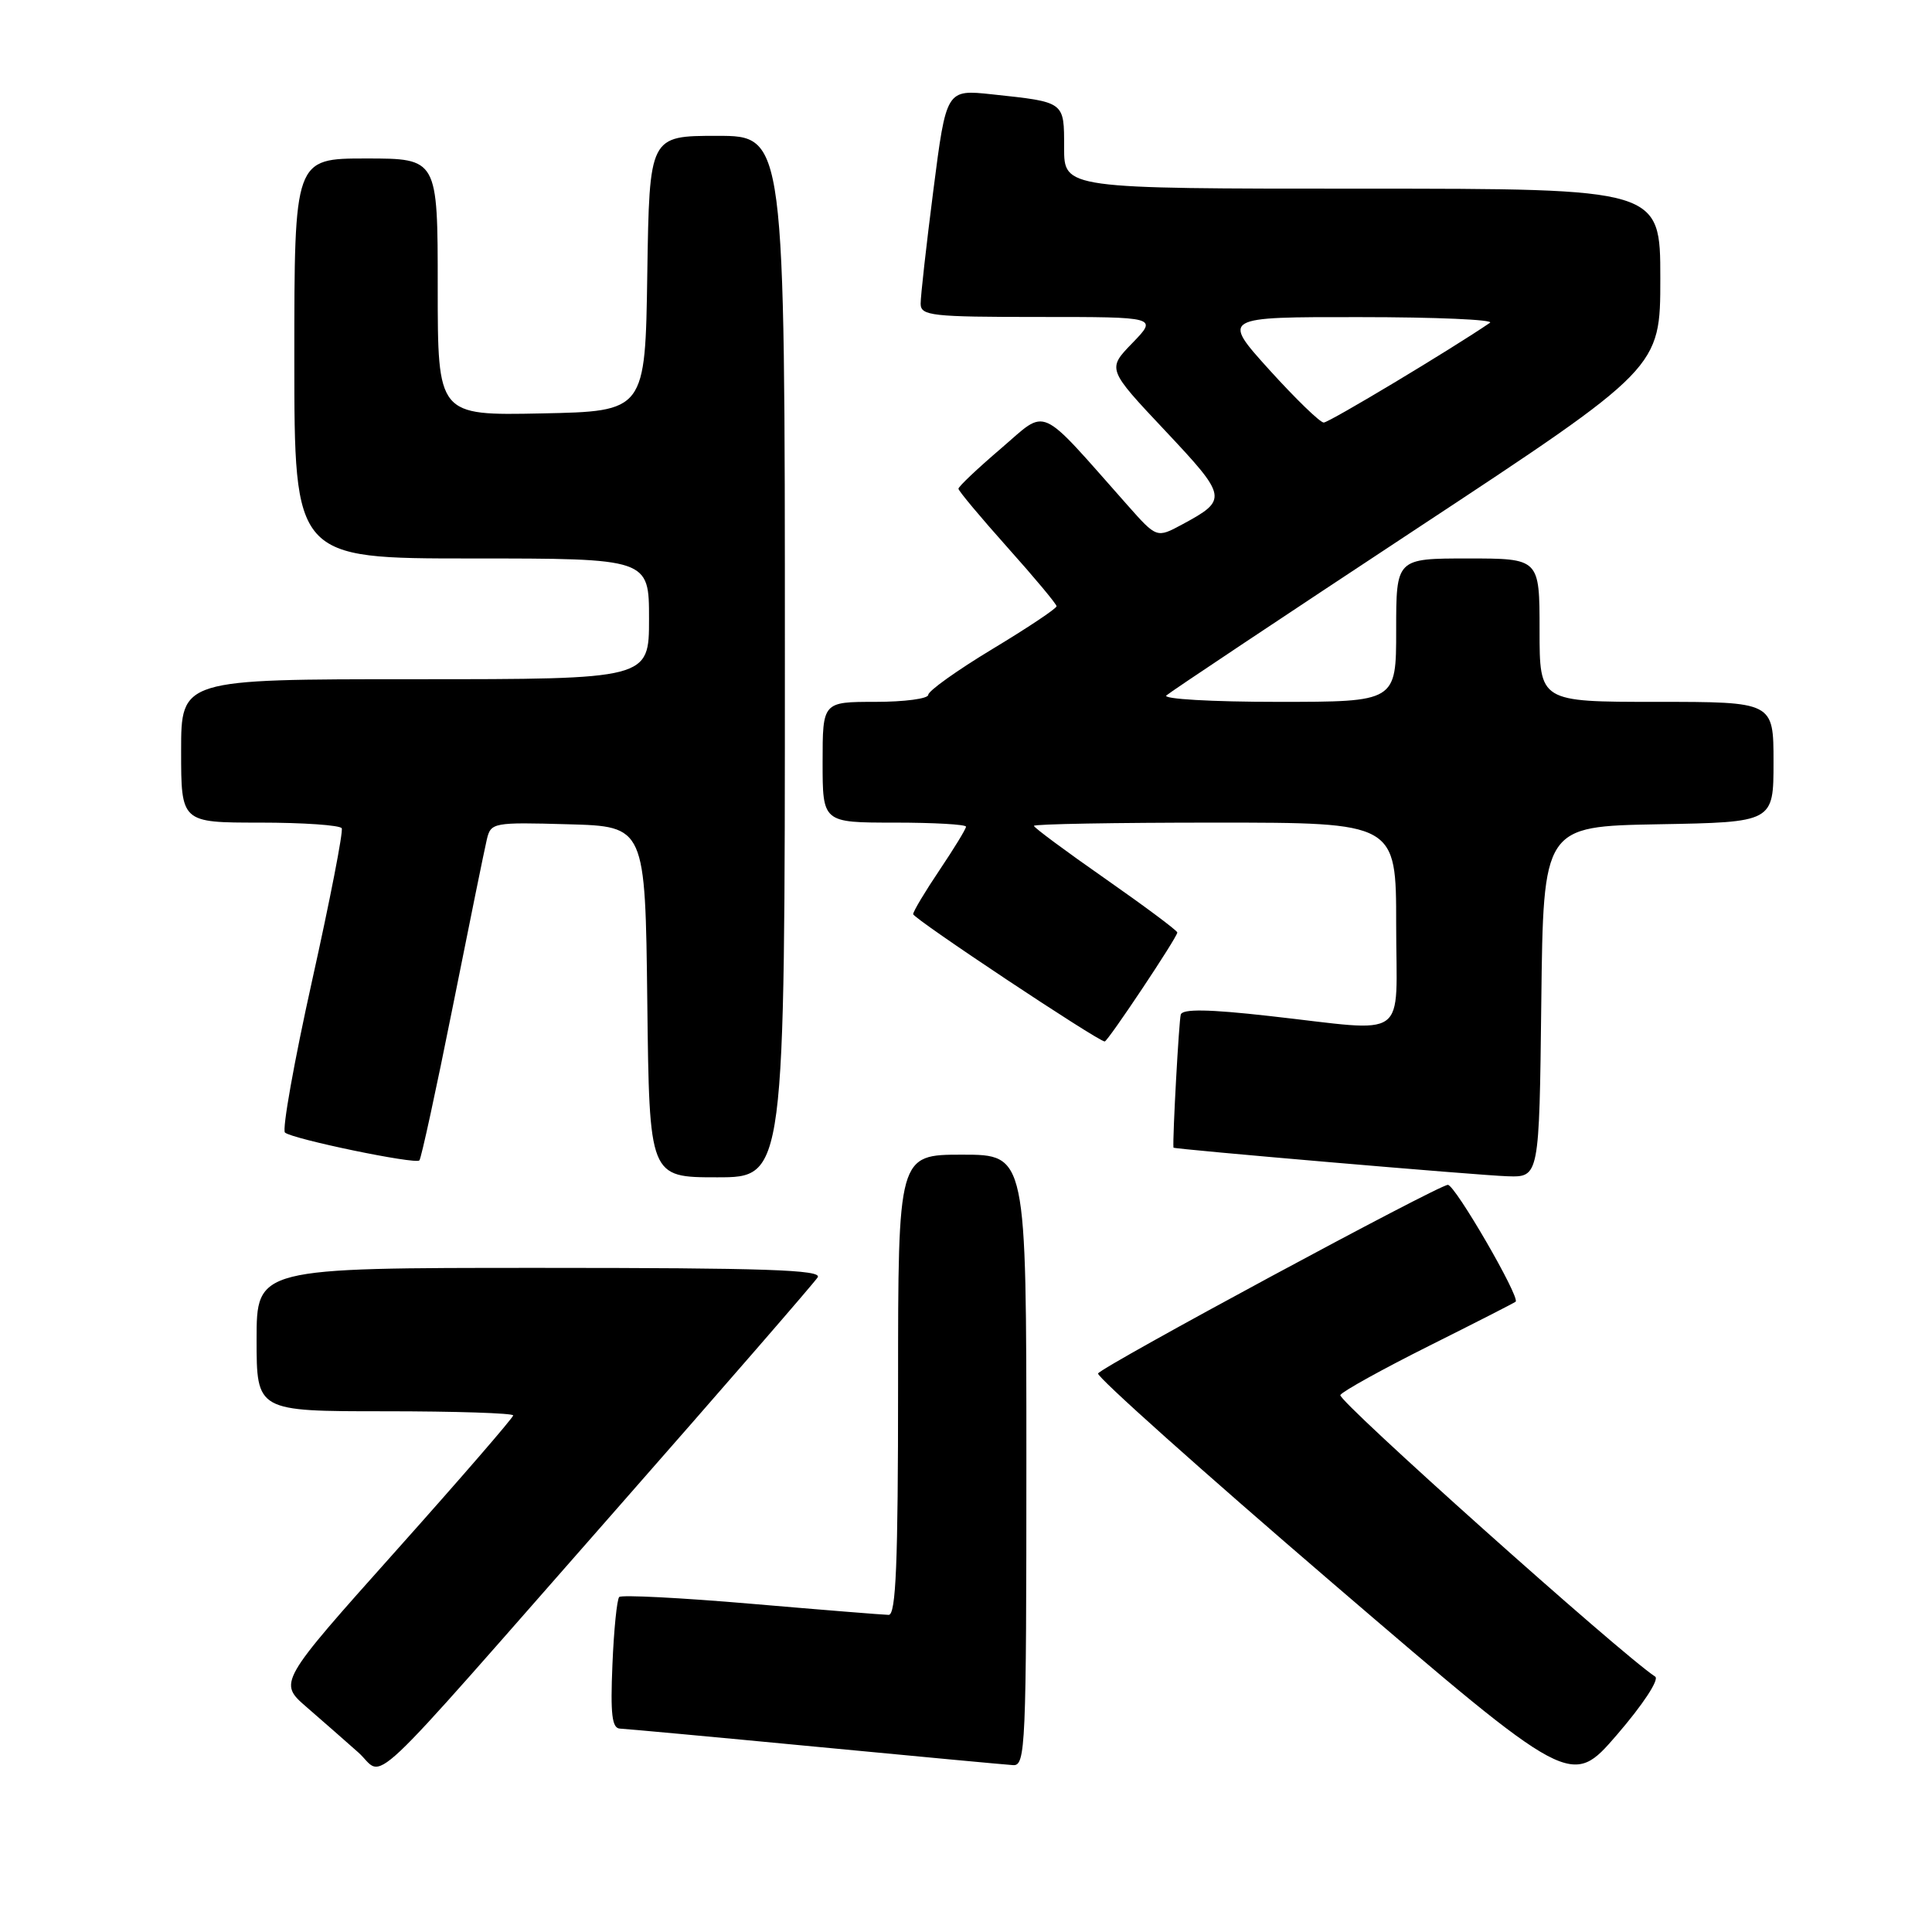 <?xml version="1.0" encoding="UTF-8" standalone="no"?>
<!DOCTYPE svg PUBLIC "-//W3C//DTD SVG 1.1//EN" "http://www.w3.org/Graphics/SVG/1.1/DTD/svg11.dtd" >
<svg xmlns="http://www.w3.org/2000/svg" xmlns:xlink="http://www.w3.org/1999/xlink" version="1.1" viewBox="0 0 256 256">
 <g >
 <path fill="currentColor"
d=" M 219.32 222.16 C 214.73 219.14 177.16 185.55 177.60 184.85 C 177.90 184.35 183.18 181.43 189.33 178.35 C 195.47 175.28 200.65 172.64 200.83 172.48 C 201.45 171.91 192.81 157.00 191.85 157.00 C 190.63 157.00 146.12 181.00 145.50 181.99 C 145.26 182.39 159.26 194.91 176.62 209.81 C 208.19 236.89 208.19 236.89 214.26 229.86 C 217.70 225.87 219.89 222.54 219.32 222.16 Z  M 81.66 200.00 C 95.91 183.78 107.92 169.94 108.35 169.25 C 108.96 168.26 101.35 168.00 71.56 168.00 C 34.00 168.00 34.00 168.00 34.00 177.50 C 34.00 187.00 34.00 187.00 51.00 187.00 C 60.35 187.00 68.00 187.25 68.00 187.55 C 68.00 187.85 61.00 195.94 52.44 205.52 C 36.87 222.95 36.87 222.95 40.65 226.22 C 42.73 228.03 45.80 230.71 47.47 232.20 C 51.15 235.48 47.29 239.11 81.66 200.00 Z  M 136.00 193.50 C 136.00 153.00 136.00 153.00 127.50 153.00 C 119.00 153.00 119.00 153.00 119.00 183.50 C 119.00 207.24 118.72 214.00 117.75 213.98 C 117.06 213.97 108.87 213.31 99.55 212.51 C 90.23 211.71 82.36 211.31 82.05 211.61 C 81.75 211.92 81.34 215.95 81.15 220.58 C 80.87 227.15 81.09 229.01 82.15 229.05 C 82.89 229.08 94.53 230.15 108.00 231.44 C 121.47 232.73 133.29 233.83 134.25 233.89 C 135.89 233.99 136.00 231.45 136.00 193.50 Z  M 104.00 87.00 C 104.00 18.00 104.00 18.00 95.02 18.00 C 86.05 18.00 86.05 18.00 85.77 36.25 C 85.50 54.50 85.50 54.50 71.75 54.78 C 58.00 55.06 58.00 55.06 58.00 38.03 C 58.00 21.00 58.00 21.00 48.50 21.00 C 39.00 21.00 39.00 21.00 39.00 47.50 C 39.00 74.00 39.00 74.00 62.50 74.00 C 86.00 74.00 86.00 74.00 86.00 82.00 C 86.00 90.00 86.00 90.00 55.00 90.00 C 24.00 90.00 24.00 90.00 24.00 99.50 C 24.00 109.00 24.00 109.00 34.44 109.00 C 40.18 109.00 45.06 109.34 45.28 109.75 C 45.50 110.16 43.73 119.26 41.35 129.96 C 38.97 140.67 37.36 149.71 37.76 150.07 C 38.76 150.93 55.02 154.31 55.57 153.76 C 55.81 153.52 57.80 144.37 59.99 133.41 C 62.18 122.46 64.21 112.47 64.51 111.22 C 65.04 109.00 65.35 108.94 75.28 109.22 C 85.50 109.50 85.50 109.50 85.77 132.75 C 86.04 156.00 86.04 156.00 95.02 156.00 C 104.00 156.00 104.00 156.00 104.00 87.00 Z  M 204.23 132.75 C 204.50 109.50 204.50 109.50 219.75 109.22 C 235.00 108.95 235.00 108.95 235.00 100.97 C 235.00 93.00 235.00 93.00 219.50 93.00 C 204.00 93.00 204.00 93.00 204.00 83.50 C 204.00 74.00 204.00 74.00 194.50 74.00 C 185.00 74.00 185.00 74.00 185.00 83.50 C 185.00 93.00 185.00 93.00 169.30 93.00 C 160.57 93.00 154.02 92.62 154.55 92.15 C 155.07 91.68 170.01 81.73 187.75 70.03 C 220.00 48.77 220.00 48.77 220.00 36.89 C 220.00 25.00 220.00 25.00 180.50 25.00 C 141.00 25.00 141.00 25.00 141.00 19.57 C 141.00 13.42 141.16 13.54 131.45 12.50 C 125.39 11.85 125.39 11.85 123.68 25.17 C 122.74 32.50 121.98 39.29 121.99 40.25 C 122.00 41.84 123.42 42.00 137.70 42.00 C 153.39 42.00 153.39 42.00 150.05 45.45 C 146.70 48.90 146.70 48.90 154.38 57.06 C 162.67 65.88 162.73 66.21 156.65 69.49 C 153.27 71.31 153.27 71.31 149.39 66.93 C 137.37 53.37 138.91 54.06 132.63 59.43 C 129.53 62.08 127.00 64.47 127.00 64.76 C 127.00 65.04 129.93 68.54 133.50 72.54 C 137.07 76.53 140.00 80.04 140.00 80.33 C 140.00 80.63 136.18 83.18 131.50 86.00 C 126.83 88.82 123.00 91.55 123.00 92.07 C 123.00 92.58 119.85 93.00 116.00 93.00 C 109.00 93.00 109.00 93.00 109.00 101.00 C 109.00 109.00 109.00 109.00 118.50 109.00 C 123.72 109.00 128.00 109.24 128.00 109.54 C 128.00 109.84 126.42 112.42 124.50 115.28 C 122.58 118.13 121.00 120.77 121.00 121.13 C 121.00 121.71 145.51 138.00 146.38 138.00 C 146.79 138.00 156.00 124.19 156.00 123.56 C 156.00 123.31 151.72 120.12 146.50 116.47 C 141.28 112.83 137.00 109.66 137.00 109.43 C 137.00 109.19 147.80 109.00 161.00 109.00 C 185.00 109.00 185.00 109.00 185.00 122.50 C 185.00 138.17 187.02 136.72 168.15 134.62 C 160.14 133.72 156.70 133.67 156.46 134.43 C 156.22 135.17 155.36 150.78 155.49 152.07 C 155.51 152.27 196.04 155.75 199.73 155.86 C 203.96 156.00 203.96 156.00 204.23 132.75 Z  M 168.18 48.99 C 161.87 42.00 161.87 42.00 180.18 42.02 C 190.26 42.02 198.02 42.36 197.43 42.77 C 192.32 46.26 176.10 56.00 175.40 55.99 C 174.90 55.98 171.66 52.83 168.18 48.99 Z "/>
</g>
</svg>